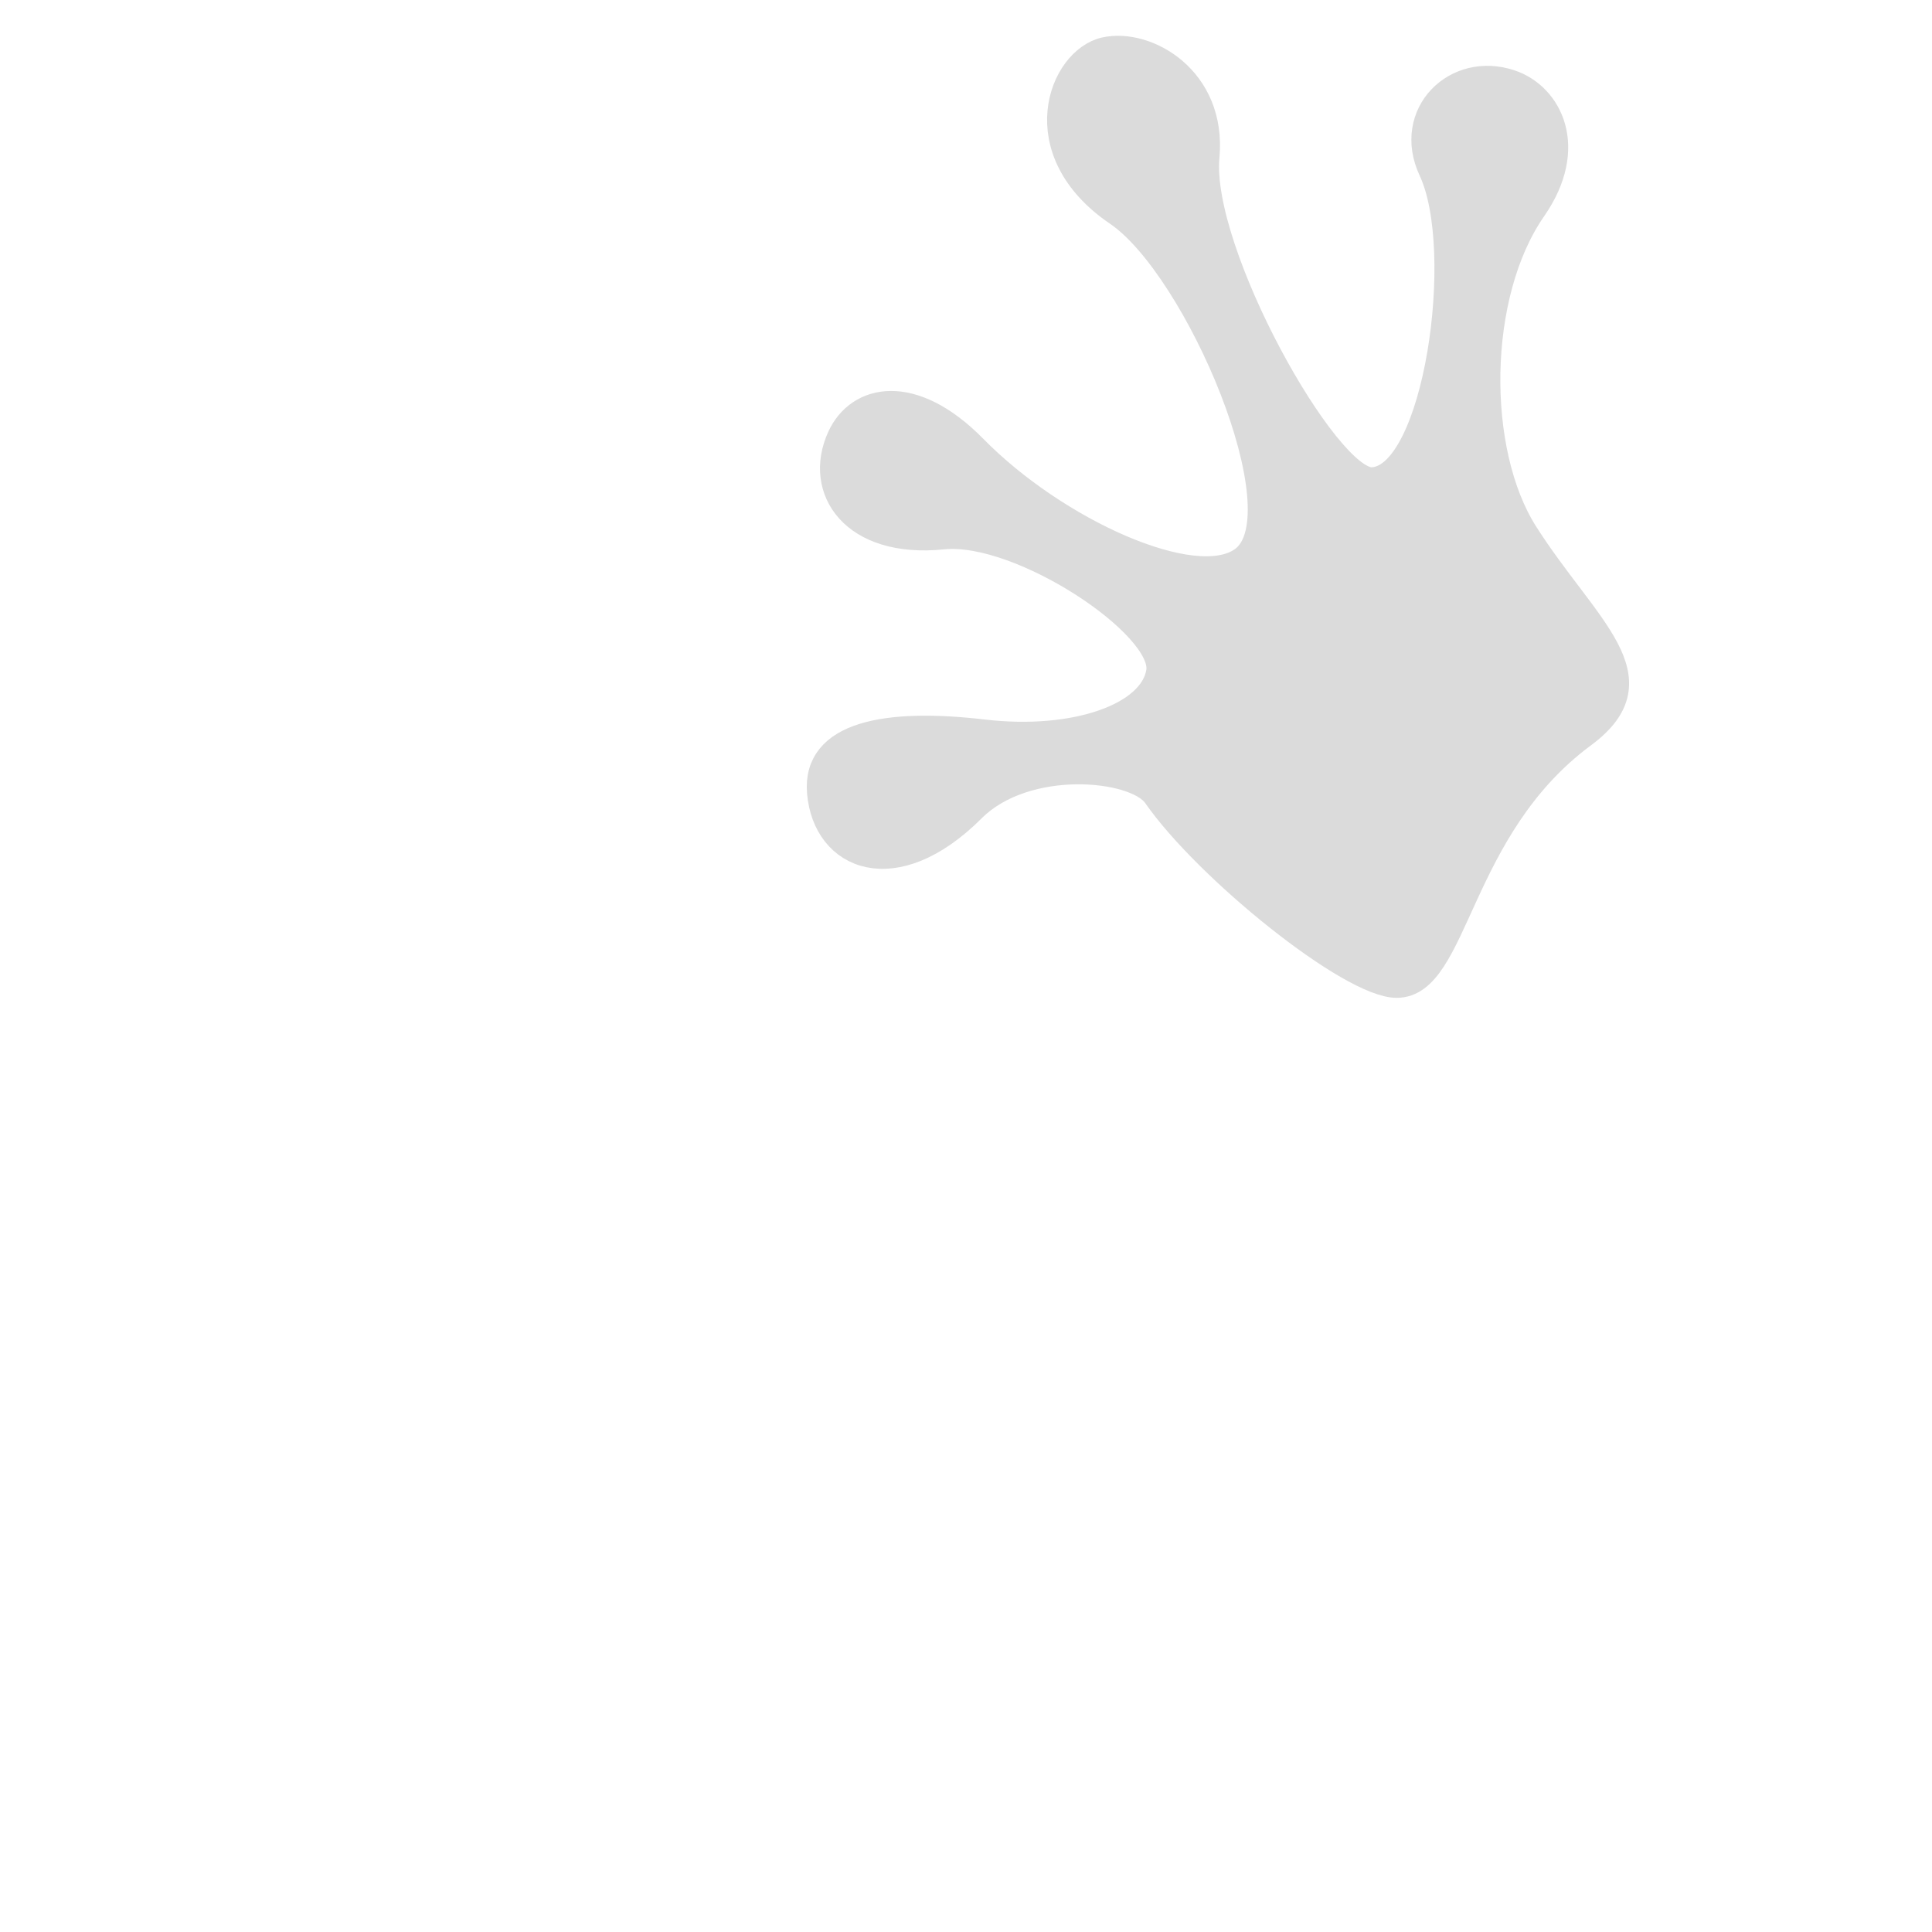 ﻿<svg fill="#dbdbdb" version="1.1" id="Capa_1" xmlns="http://www.w3.org/2000/svg" xmlns:xlink="http://www.w3.org/1999/xlink" viewBox="0 0 78.924 78.925" xml:space="preserve" transform="rotate(-45)" stroke="#dbdbdb"><g id="SVGRepo_bgCarrier" stroke-width="0"></g><g id="SVGRepo_tracerCarrier" stroke-linecap="round" stroke-linejoin="round"></g><g id="SVGRepo_iconCarrier"> <g> <g> <path d="M78.147,23.195c-1.562-1.848-4.018-0.145-6.497,2.992c-2.331,2.948-5.328,4.379-6.79,3.319 c-1.515-1.1-0.114-8.109,2.338-10.106c2.874-2.34,2.326-5.055,0.101-5.888c-1.709-0.64-3.637,0.584-3.604,4.21 c0.046,4.761-2.16,10.605-4.525,10.951c-2.993,0.439-7.081-9.708-6.337-13.597c0.853-4.471-2.836-6.083-4.396-5.09 c-1.487,0.946-2.327,4.006,0.146,6.06c2.993,2.48,5.915,12.852,4.556,14.086c-1.928,1.752-9.392-3.847-10.614-7.226 c-0.876-2.42-3.822-2.385-4.879-0.243c-0.748,1.514-0.015,3.796,3.01,4.34c4.174,0.75,8.729,5.247,9.589,9.109 c0.996,4.478,0.269,8.109,4.177,7.525c6.351-0.948,10.876,3.575,12.628,1.823c1.339-1.339,2.142-8.867,1.496-12.45 c-0.256-1.418,2.589-4.87,5.659-4.87C78.733,28.135,79.899,25.264,78.147,23.195z"></path> <path d="M36.401,46.263c-1.224,3.376-8.686,8.979-10.614,7.227c-1.359-1.236,1.562-11.606,4.555-14.088 c2.475-2.054,1.632-5.113,0.145-6.06c-1.562-0.993-5.249,0.619-4.395,5.09c0.744,3.89-3.344,14.035-6.337,13.598 c-2.367-0.347-4.569-6.19-4.527-10.951c0.033-3.627-1.894-4.851-3.604-4.211c-2.226,0.833-2.775,3.549,0.101,5.89 c2.452,1.996,3.854,9.006,2.338,10.104c-1.462,1.062-4.459-0.369-6.79-3.318c-2.48-3.139-4.934-4.838-6.497-2.99 c-1.752,2.068-0.586,4.94,3.94,4.94c3.069,0,5.915,3.453,5.66,4.87c-0.645,3.583,0.154,11.111,1.498,12.45 c1.752,1.752,6.278-2.774,12.628-1.822c3.907,0.583,3.179-3.048,4.175-7.525c0.86-3.862,5.416-8.36,9.588-9.108 c3.026-0.546,3.759-2.826,3.011-4.341C40.223,43.877,37.277,43.843,36.401,46.263z"></path> </g> </g> </g></svg>